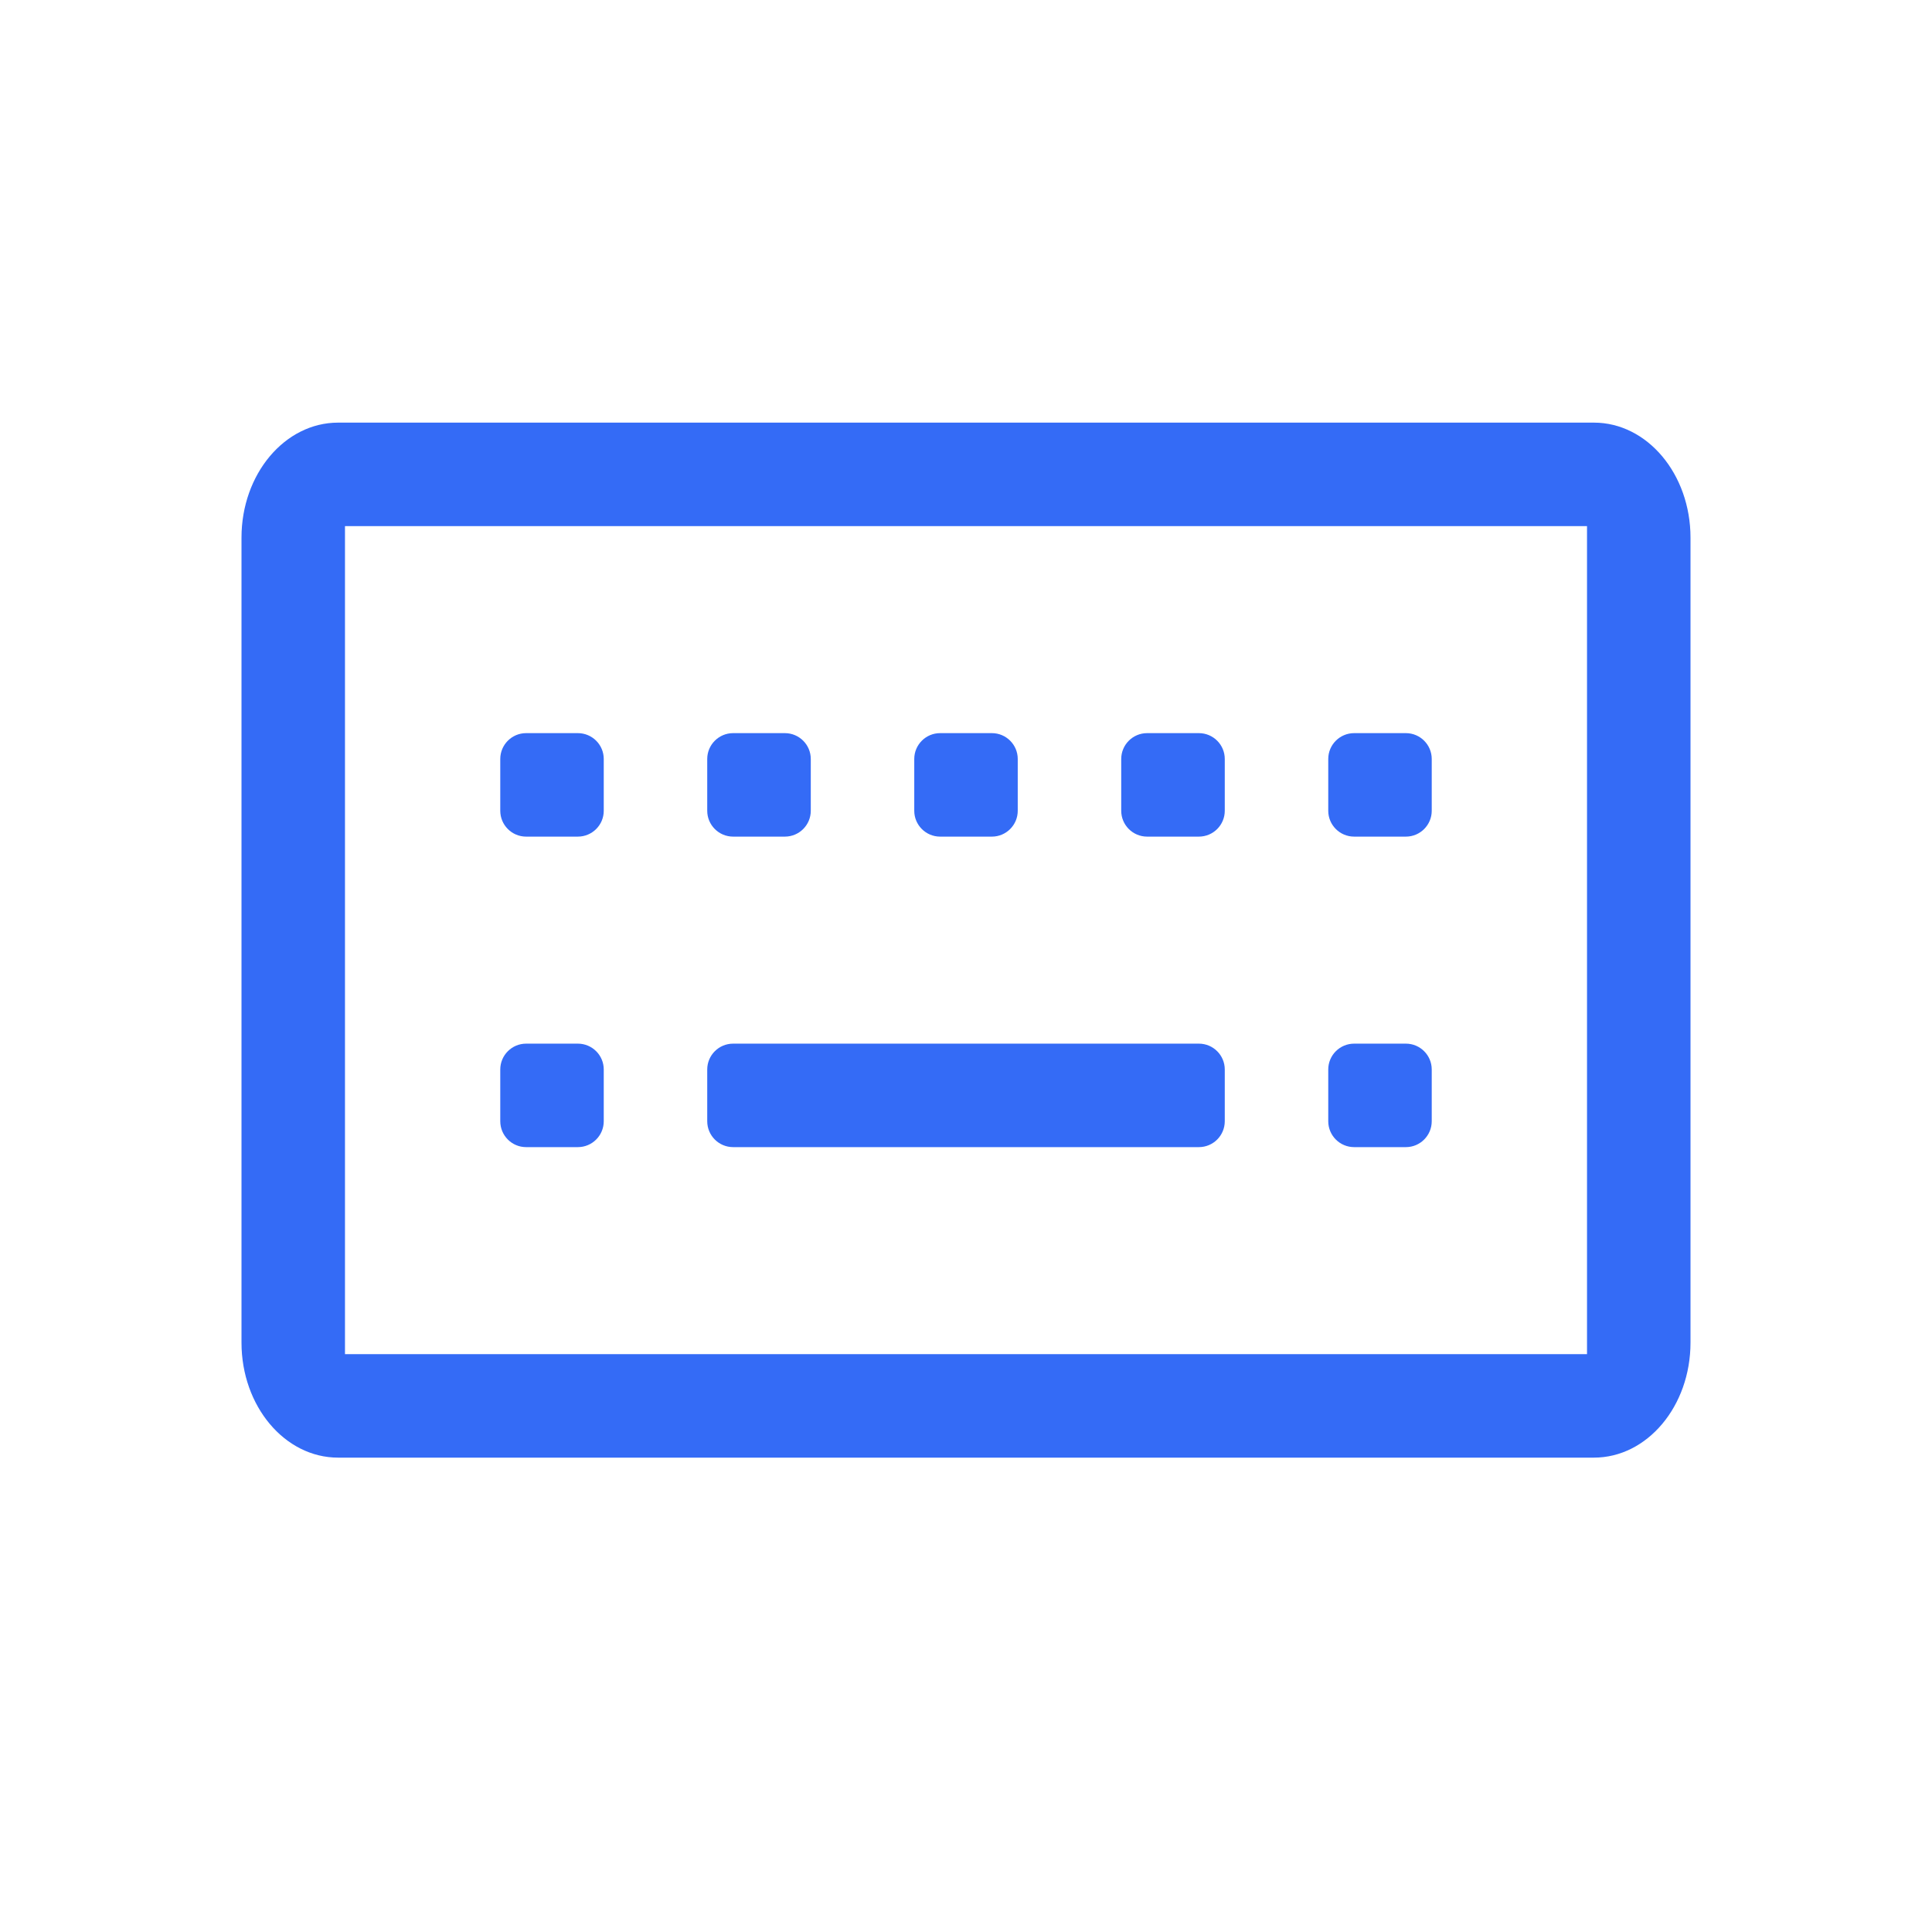<!--?xml version="1.0" encoding="UTF-8"?-->
<svg width="32px" height="32px" viewBox="0 0 32 32" version="1.1" xmlns="http://www.w3.org/2000/svg" xmlns:xlink="http://www.w3.org/1999/xlink">
    <title>1269-快捷键</title>
    <g id="1269-快捷键" stroke="none" stroke-width="1" fill="none" fill-rule="evenodd">
        <g id="编组" transform="translate(4, 7)" fill="#000000" fill-rule="nonzero">
            <path d="M22.4,0 C23.284,0 24,0.853 24,1.905 L24,1.905 L24,15.238 C24,16.29 23.284,17.143 22.4,17.143 L22.4,17.143 L1.6,17.143 C0.716,17.143 0,16.29 0,15.238 L0,15.238 L0,1.905 C0,0.853 0.716,0 1.6,0 L1.6,0 L22.4,0 Z M22.286,1.714 L1.714,1.714 L1.714,15.429 L22.286,15.429 L22.286,1.714 Z M5.571,10.286 C5.808,10.286 6,10.478 6,10.714 L6,11.571 C6,11.808 5.808,12 5.571,12 L4.714,12 C4.478,12 4.286,11.808 4.286,11.571 L4.286,10.714 C4.286,10.478 4.478,10.286 4.714,10.286 L5.571,10.286 Z M15.857,10.286 C16.094,10.286 16.286,10.478 16.286,10.714 L16.286,11.571 C16.286,11.808 16.094,12 15.857,12 L8.143,12 C7.906,12 7.714,11.808 7.714,11.571 L7.714,10.714 C7.714,10.478 7.906,10.286 8.143,10.286 L15.857,10.286 Z M19.286,10.286 C19.522,10.286 19.714,10.478 19.714,10.714 L19.714,11.571 C19.714,11.808 19.522,12 19.286,12 L18.429,12 C18.192,12 18,11.808 18,11.571 L18,10.714 C18,10.478 18.192,10.286 18.429,10.286 L19.286,10.286 Z M5.571,5.143 C5.808,5.143 6,5.335 6,5.571 L6,6.429 C6,6.665 5.808,6.857 5.571,6.857 L4.714,6.857 C4.478,6.857 4.286,6.665 4.286,6.429 L4.286,5.571 C4.286,5.335 4.478,5.143 4.714,5.143 L5.571,5.143 Z M12.429,5.143 C12.665,5.143 12.857,5.335 12.857,5.571 L12.857,6.429 C12.857,6.665 12.665,6.857 12.429,6.857 L11.571,6.857 C11.335,6.857 11.143,6.665 11.143,6.429 L11.143,5.571 C11.143,5.335 11.335,5.143 11.571,5.143 L12.429,5.143 Z M9,5.143 C9.237,5.143 9.429,5.335 9.429,5.571 L9.429,6.429 C9.429,6.665 9.237,6.857 9,6.857 L8.143,6.857 C7.906,6.857 7.714,6.665 7.714,6.429 L7.714,5.571 C7.714,5.335 7.906,5.143 8.143,5.143 L9,5.143 Z M15.857,5.143 C16.094,5.143 16.286,5.335 16.286,5.571 L16.286,6.429 C16.286,6.665 16.094,6.857 15.857,6.857 L15,6.857 C14.763,6.857 14.571,6.665 14.571,6.429 L14.571,5.571 C14.571,5.335 14.763,5.143 15,5.143 L15.857,5.143 Z M19.286,5.143 C19.522,5.143 19.714,5.335 19.714,5.571 L19.714,6.429 C19.714,6.665 19.522,6.857 19.286,6.857 L18.429,6.857 C18.192,6.857 18,6.665 18,6.429 L18,5.571 C18,5.335 18.192,5.143 18.429,5.143 L19.286,5.143 Z" id="形状" fill="#346bf6"></path>
        </g>
    </g>
</svg>